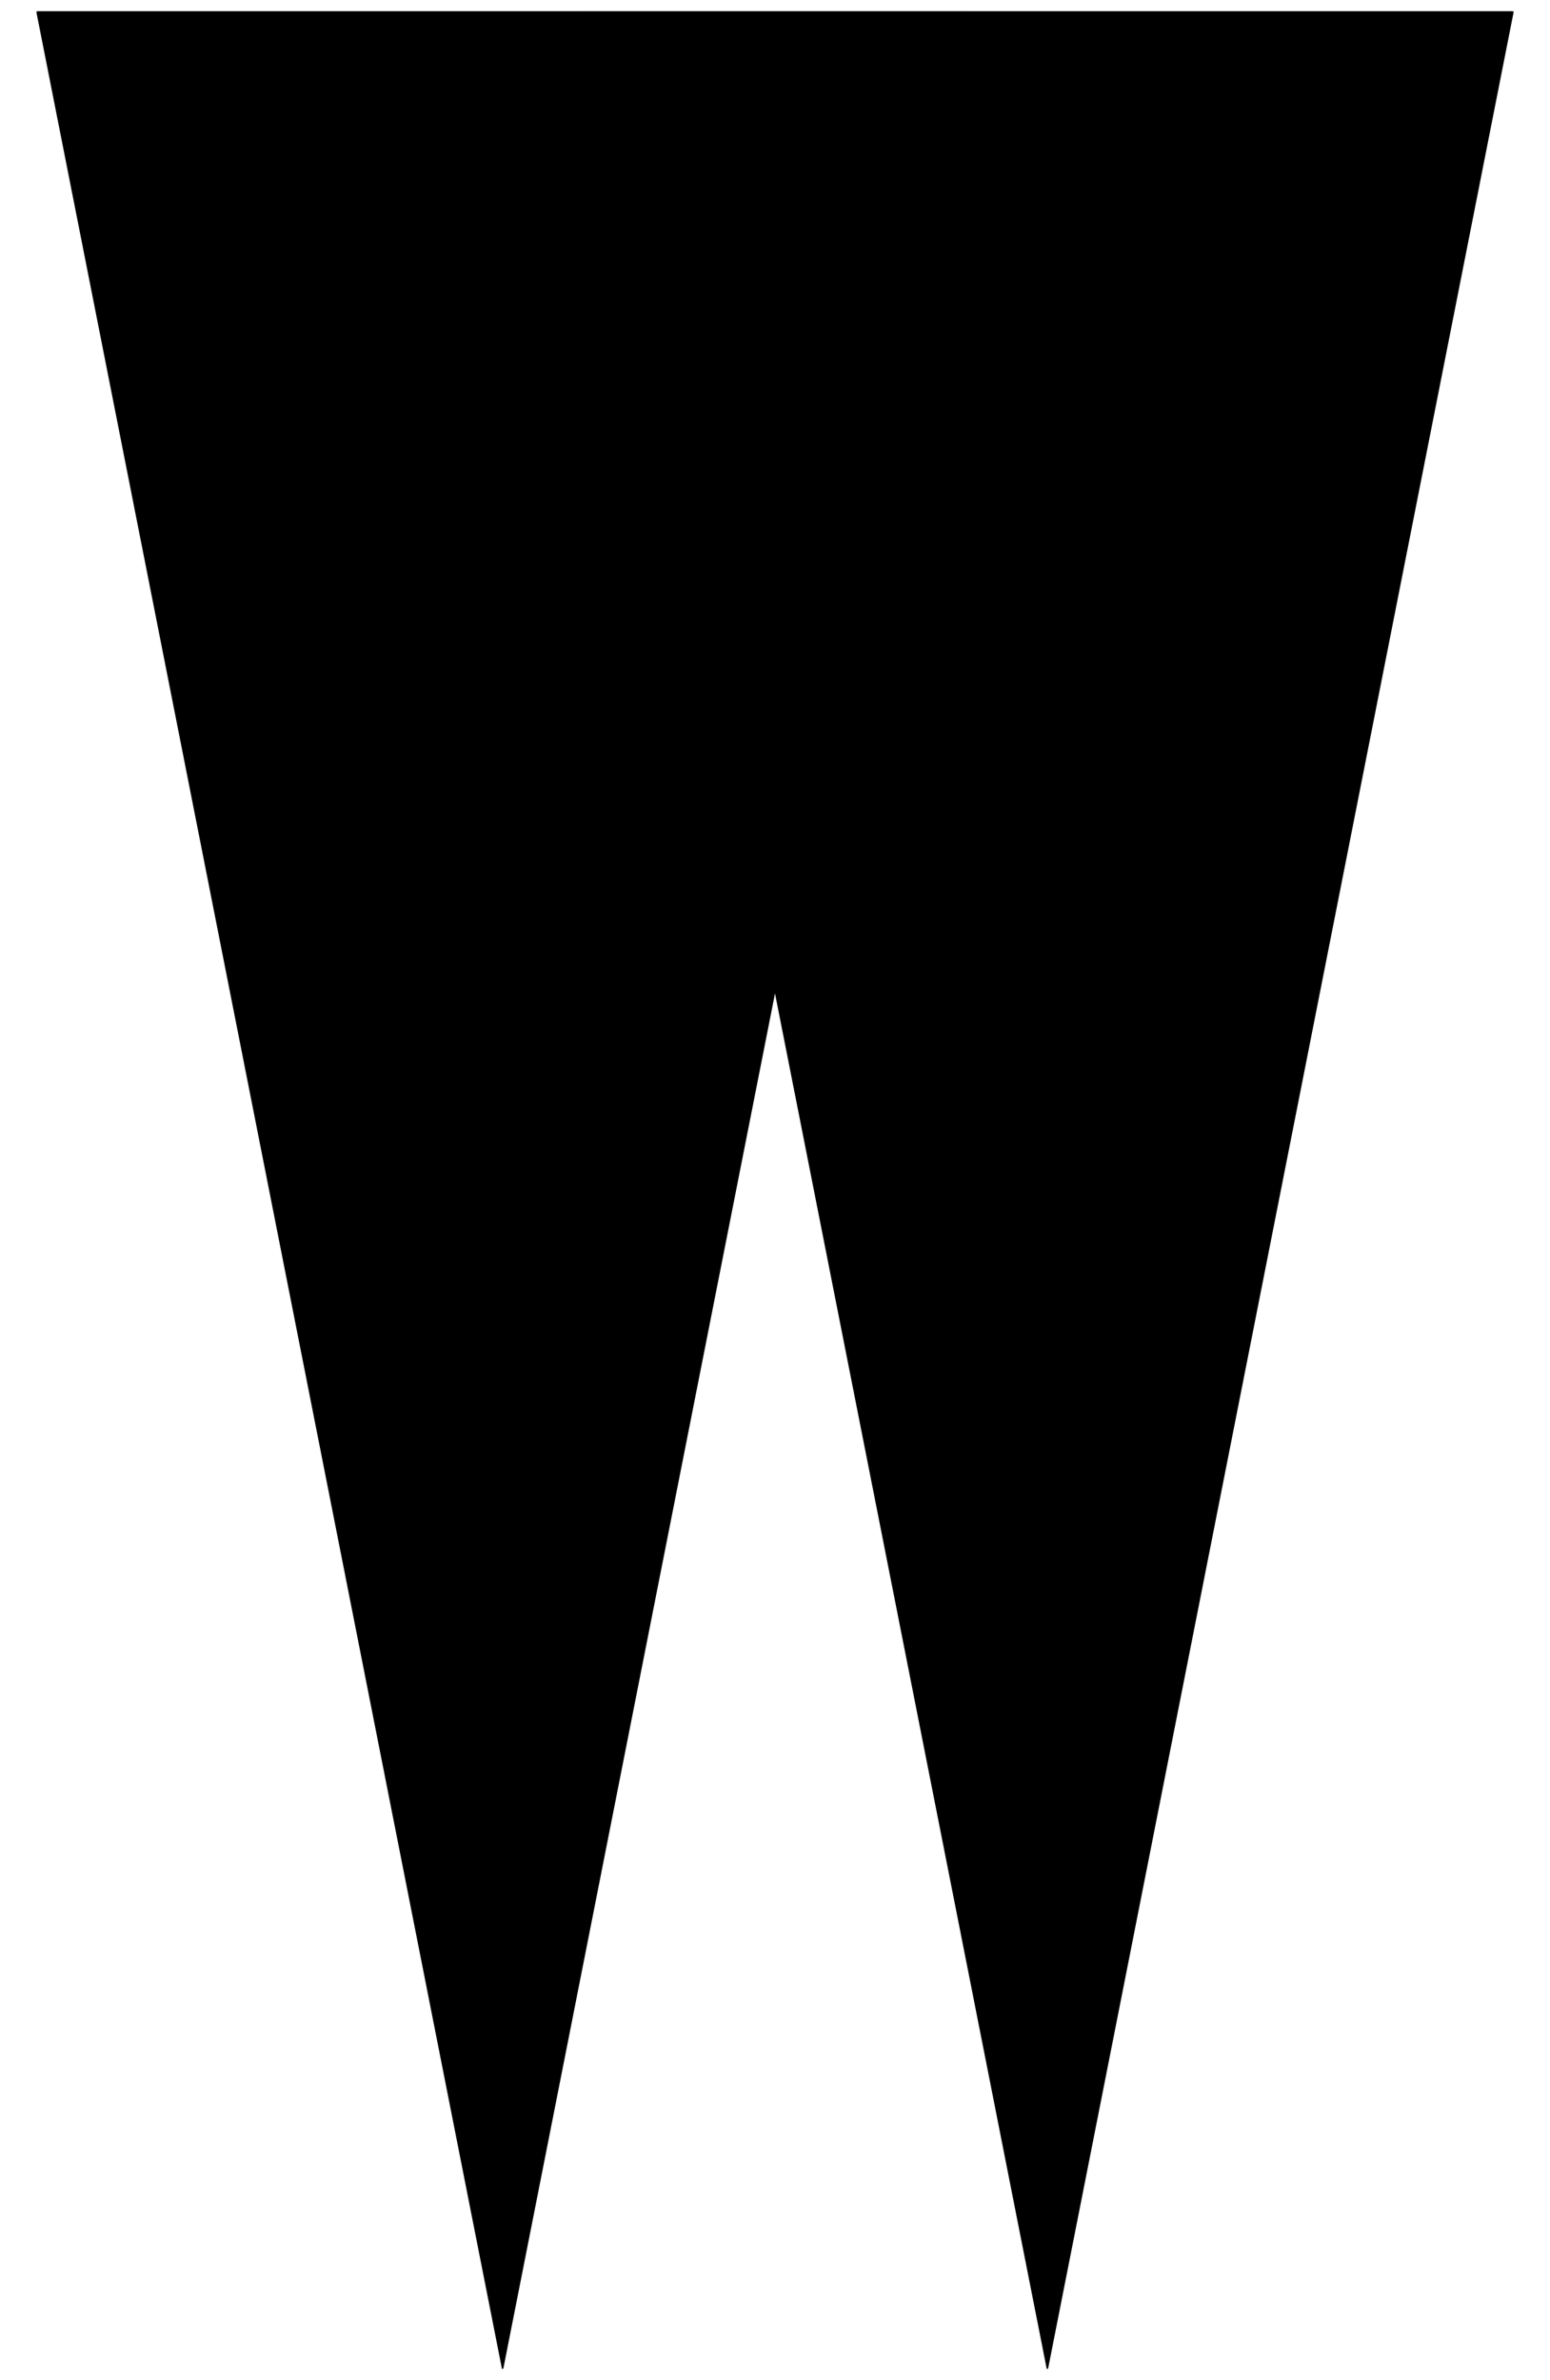 <svg xmlns="http://www.w3.org/2000/svg" version="1.1" viewBox="0 0 62.17 95.45">
      <path class="cls-1" d="M20.13,94.98L1.46.49s.01-.04.03-.04h37.34s.04.02.03.04l-18.67,94.49s-.06.04-.07,0Z" fill="currentColor"/>
      <path class="cls-1" d="M41.98,94.98L23.31.49s.01-.04.03-.04h37.34s.04.02.03.04l-18.67,94.49s-.06.04-.07,0Z" fill="currentColor"/>
</svg>
